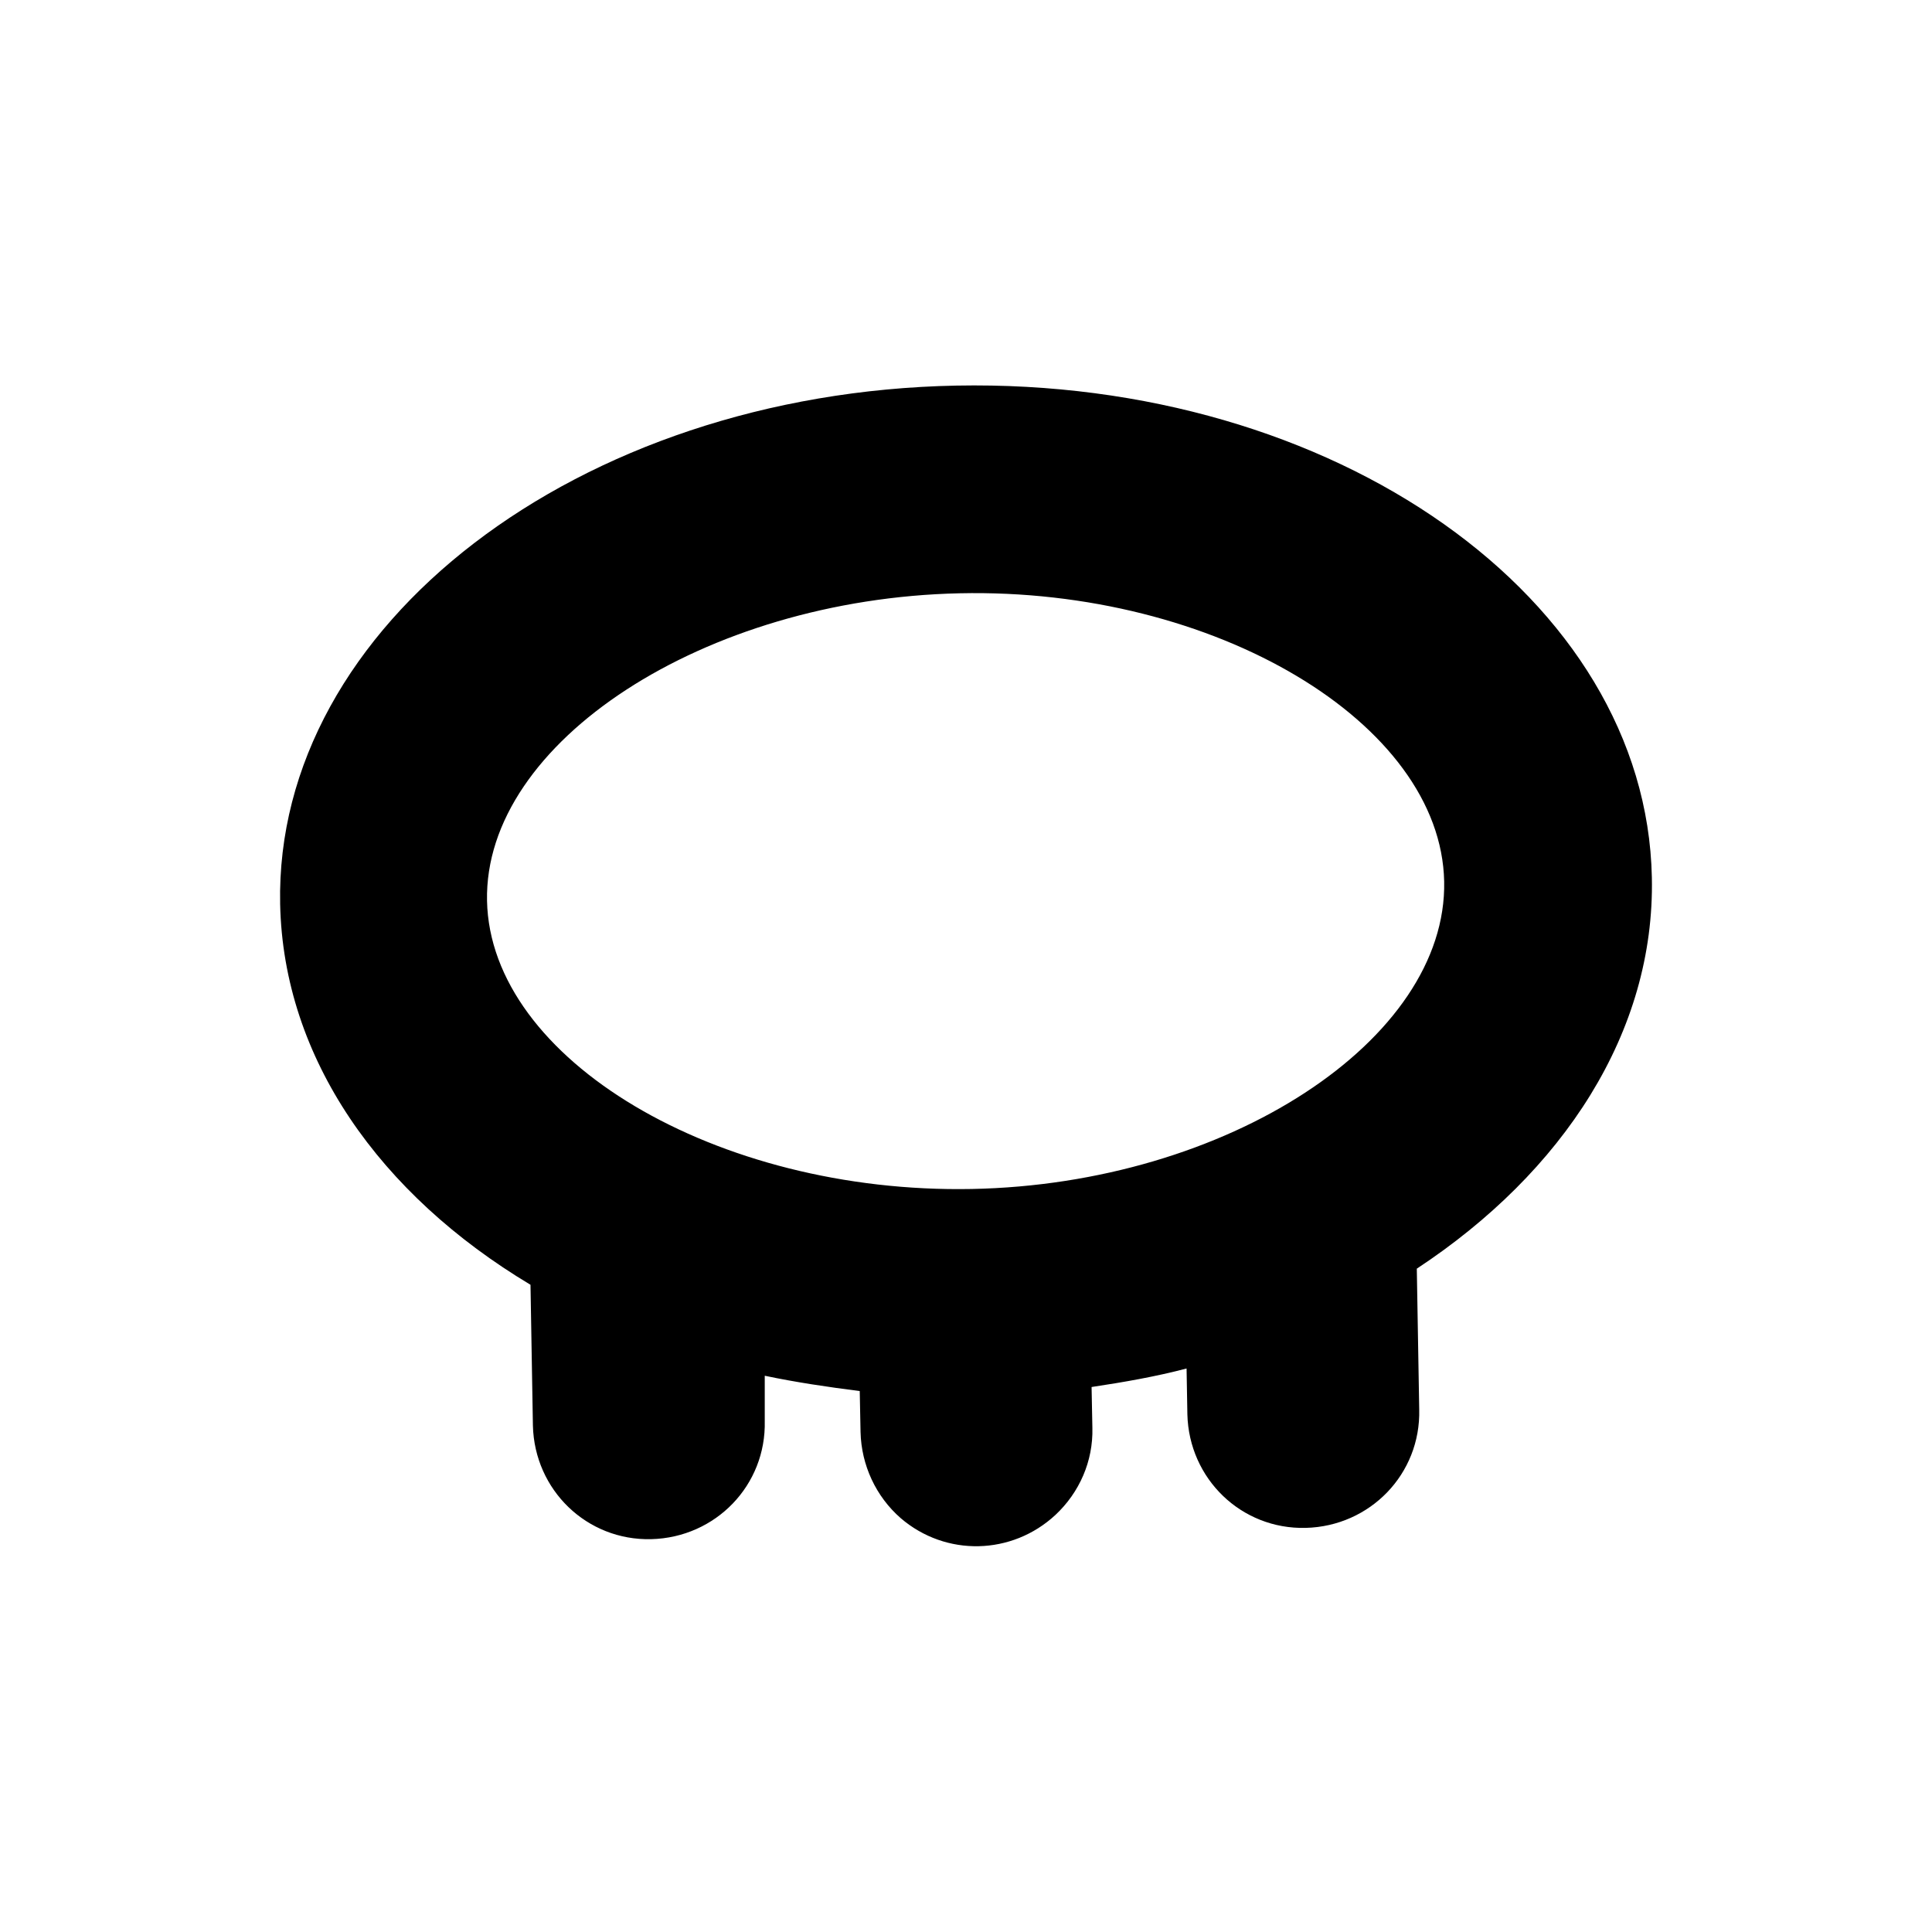 <?xml version="1.0" encoding="utf-8"?>
<!-- Generator: Adobe Illustrator 23.0.1, SVG Export Plug-In . SVG Version: 6.00 Build 0)  -->
<svg version="1.1" id="Layer_1" xmlns="http://www.w3.org/2000/svg" xmlns:xlink="http://www.w3.org/1999/xlink" x="0px" y="0px"
	 viewBox="0 0 24 24" style="enable-background:new 0 0 24 24;" xml:space="preserve">
<path d="M20.52,10.9c-0.07-3.47-3.94-6.2-8.64-6.11s-8.47,2.98-8.4,6.44c0.04,1.92,1.24,3.61,3.11,4.73l0.03,1.75
	c0.02,0.8,0.67,1.43,1.47,1.41s1.43-0.67,1.41-1.47L9.5,17.09c0.38,0.08,0.78,0.14,1.18,0.19l0.01,0.51c0.01,0.41,0.19,0.8,0.5,1.07
	h0c0.56,0.48,1.38,0.46,1.92-0.04c0.3-0.28,0.47-0.67,0.46-1.08l-0.01-0.51c0.4-0.06,0.8-0.13,1.18-0.23l0.01,0.57
	c0.02,0.8,0.67,1.43,1.47,1.41c0.8-0.02,1.43-0.67,1.41-1.47l-0.03-1.75C19.42,14.56,20.56,12.82,20.52,10.9z M12.07,14.77
	c-3.17,0.06-5.98-1.61-6.02-3.58s2.7-3.75,5.87-3.82s5.98,1.61,6.02,3.58S15.24,14.71,12.07,14.77z"/>
</svg>

